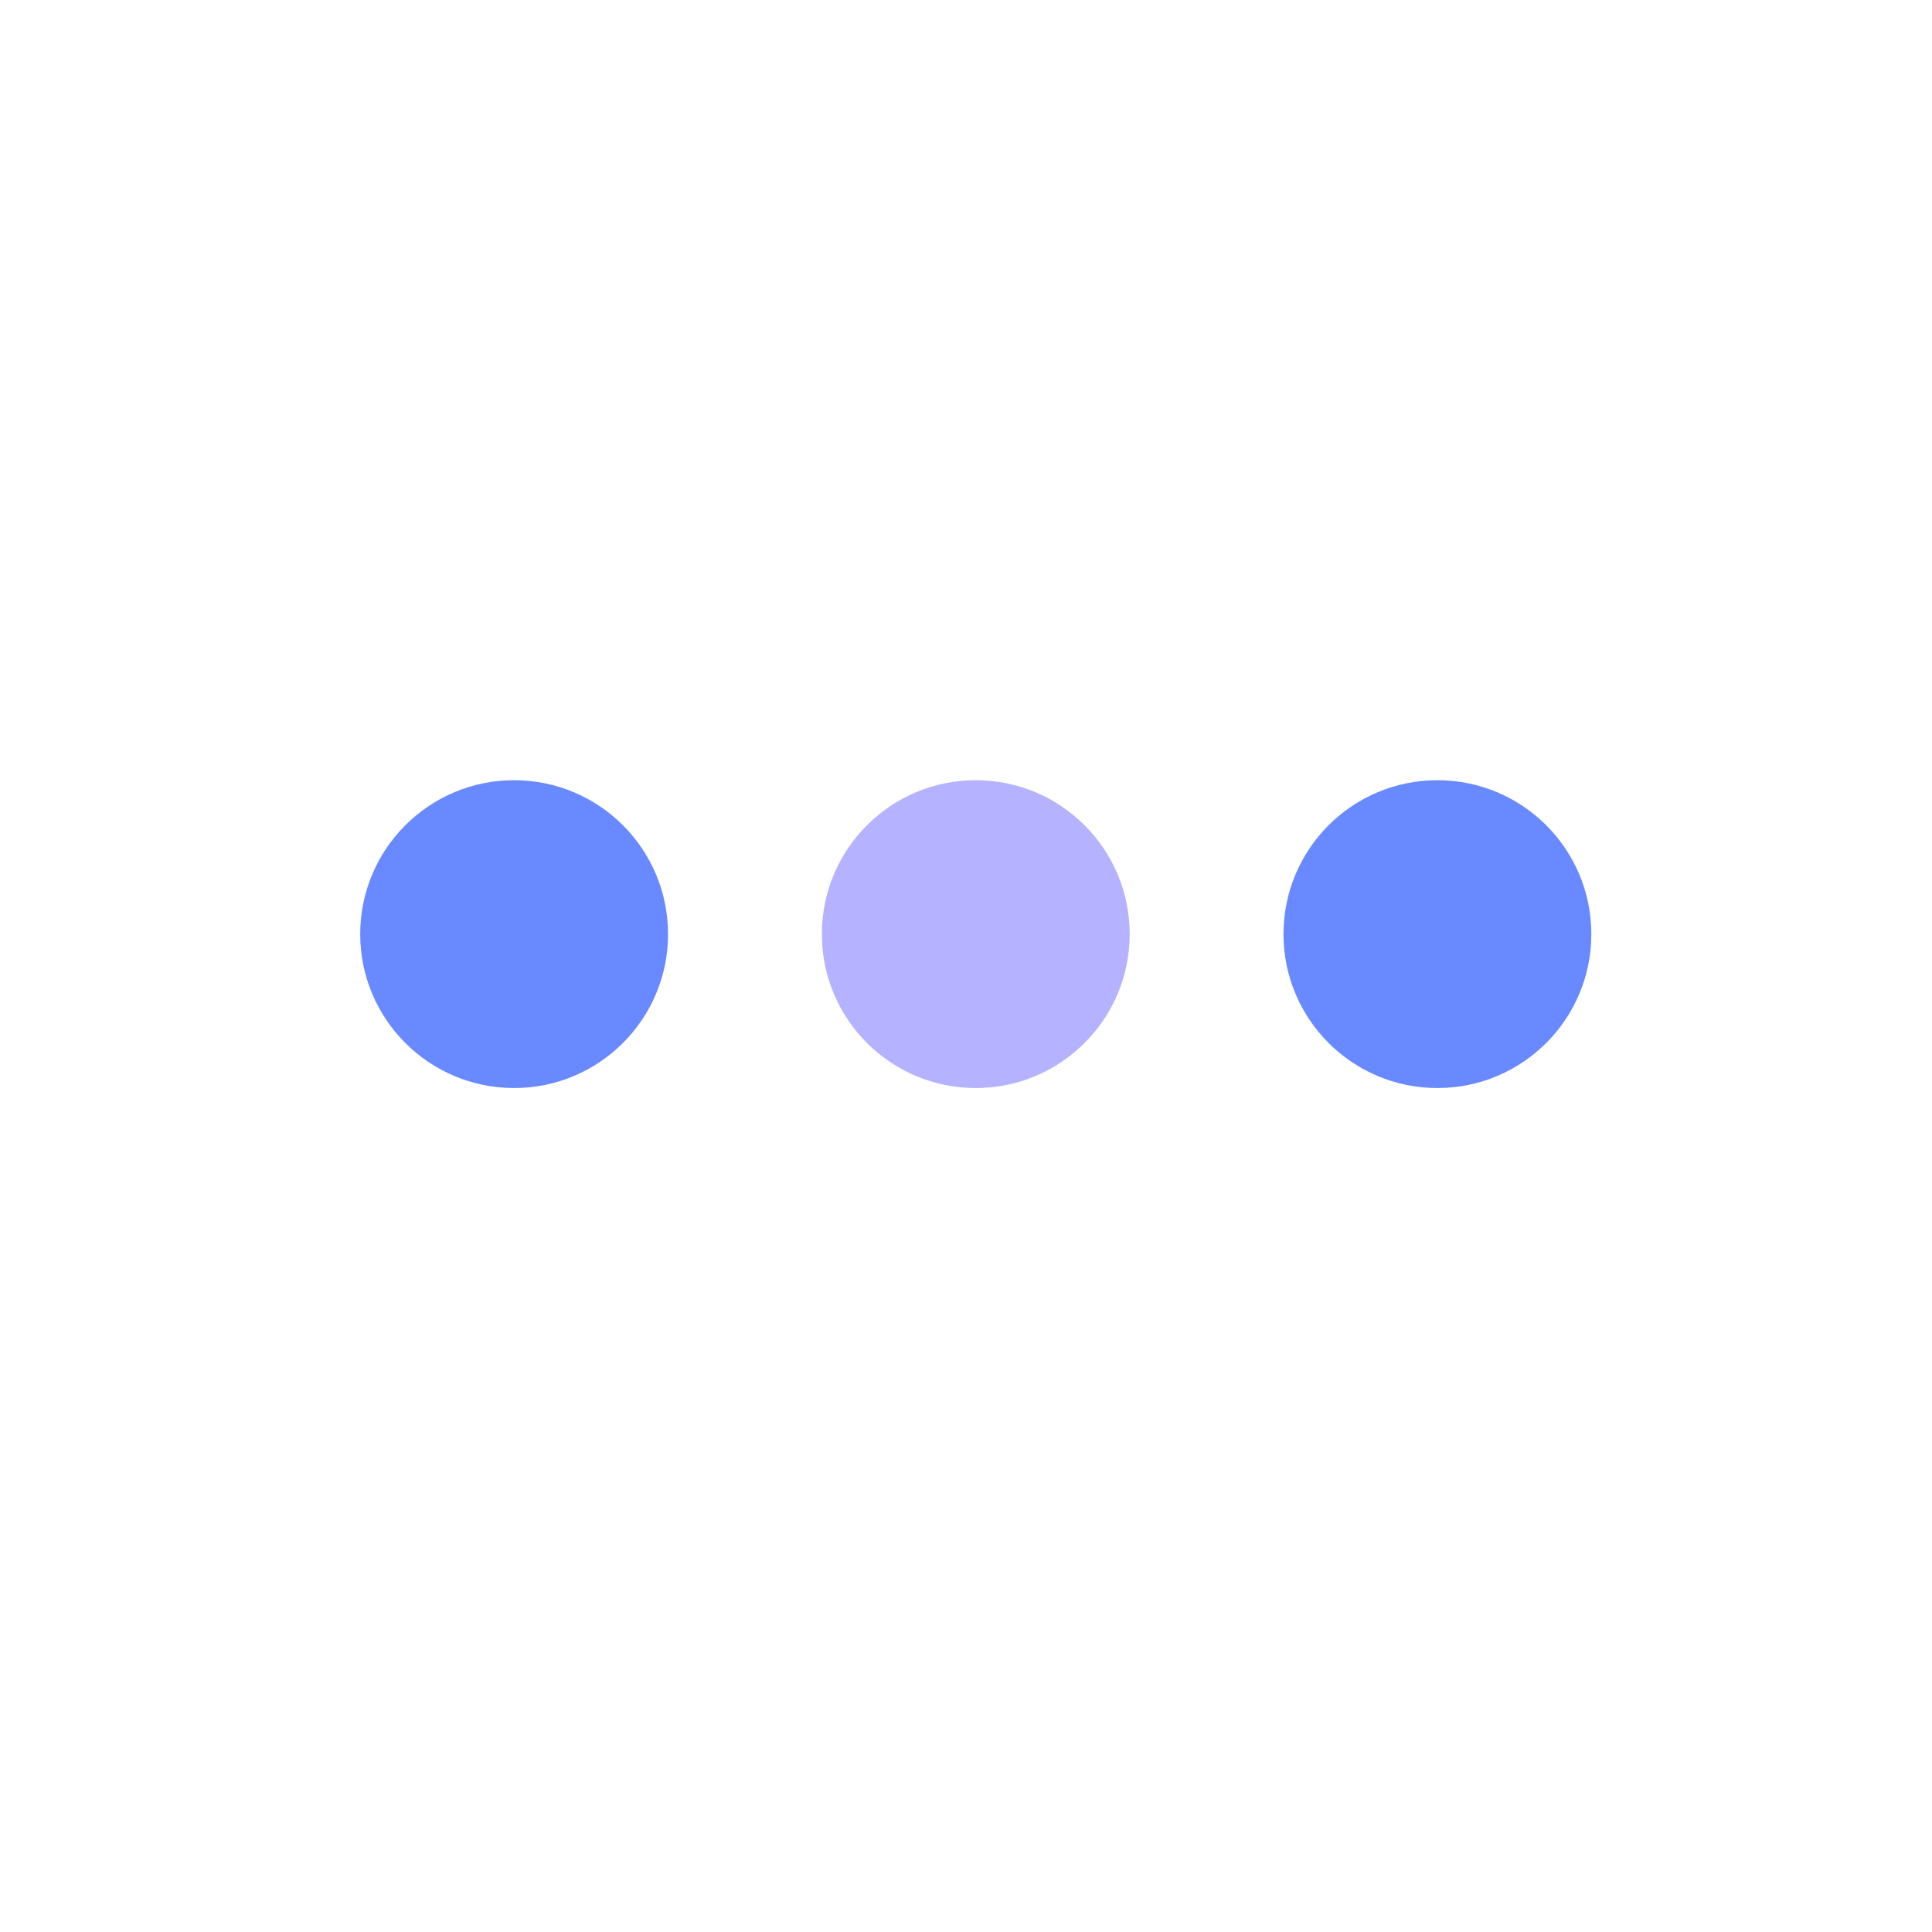 <svg width="18" height="18" viewBox="0 0 18 18" fill="none" xmlns="http://www.w3.org/2000/svg">
<circle cx="4.79" cy="8.703" r="1.434" fill="#6889FF"/>
<circle cx="9.091" cy="8.703" r="1.434" fill="#B5B2FF"/>
<circle cx="13.392" cy="8.703" r="1.434" fill="#6889FF"/>
</svg>
